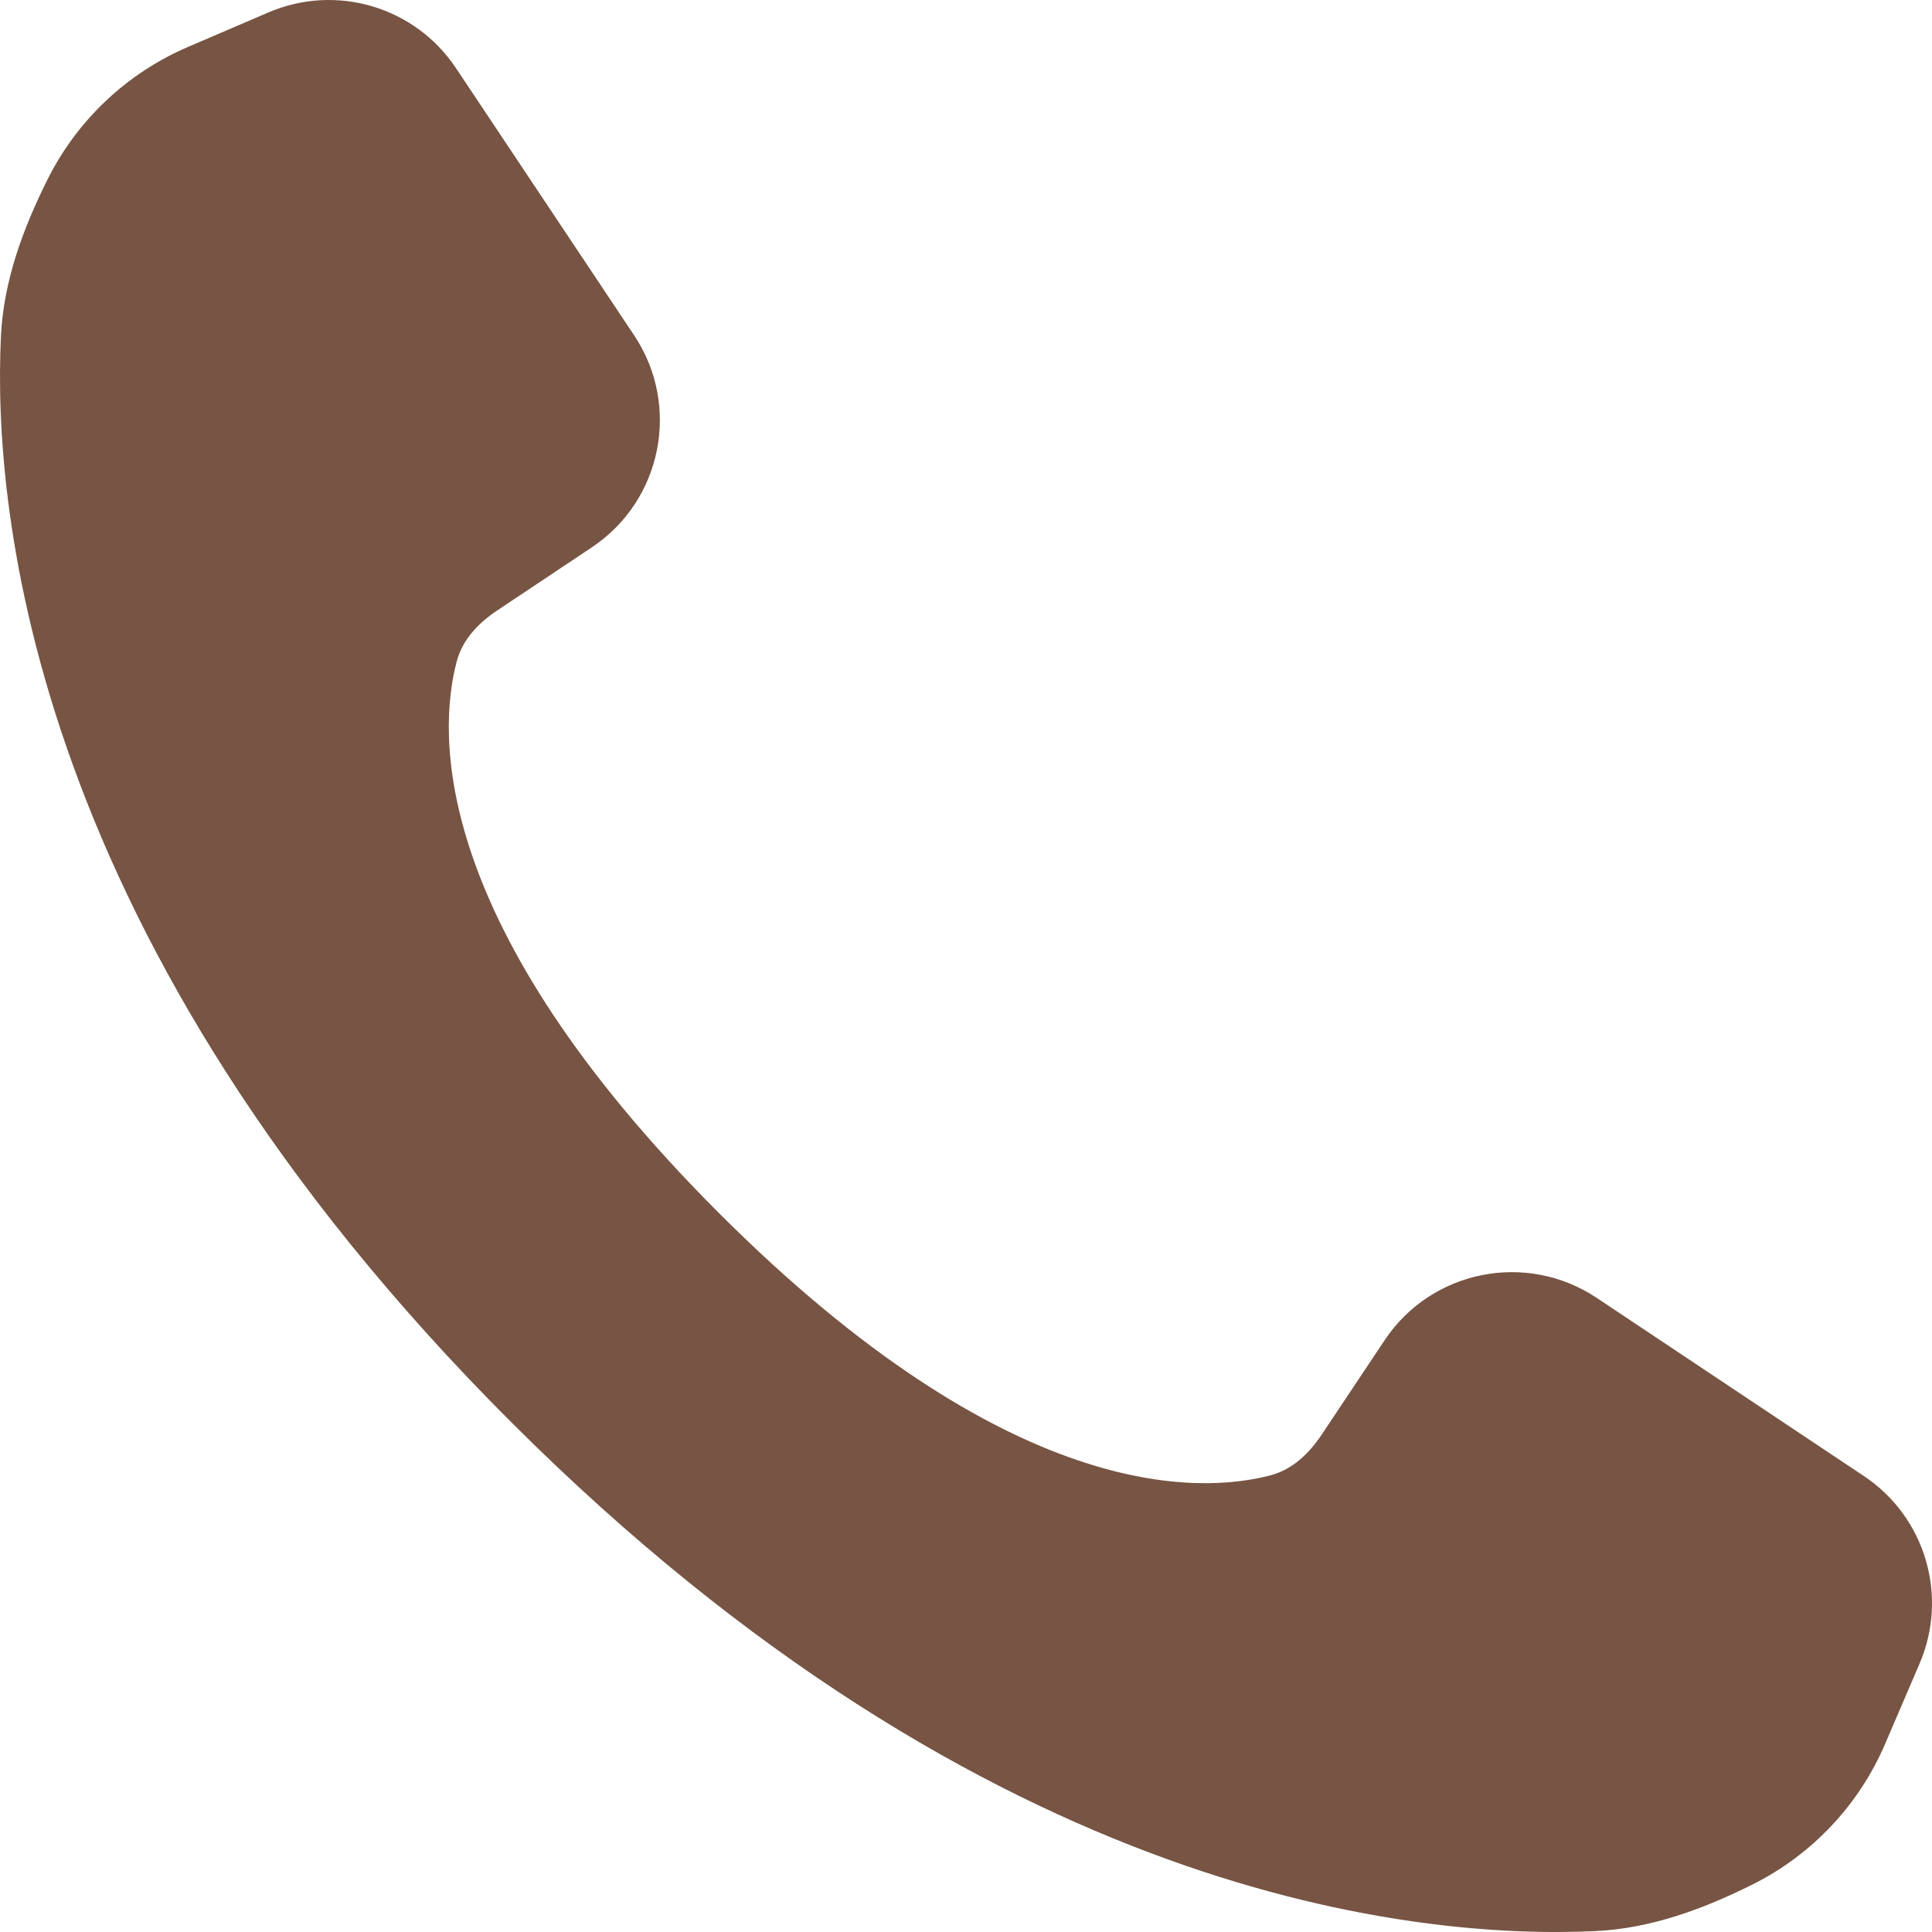 <svg width="32" height="32" viewBox="0 0 32 32" fill="none" xmlns="http://www.w3.org/2000/svg">
<path d="M22.934 22.198L21.892 23.761C21.684 24.073 21.409 24.339 21.046 24.435C19.859 24.749 16.707 24.89 11.908 20.092C7.11 15.293 7.251 12.141 7.565 10.954C7.661 10.591 7.927 10.316 8.239 10.108L9.802 9.066C10.965 8.291 11.28 6.719 10.504 5.555L7.552 1.128C6.875 0.112 5.57 -0.276 4.448 0.205L3.117 0.776C2.105 1.209 1.28 1.987 0.788 2.971C0.377 3.794 0.058 4.66 0.015 5.578C-0.121 8.472 0.514 15.602 8.456 23.544C16.398 31.486 23.528 32.121 26.422 31.985C27.34 31.942 28.206 31.623 29.029 31.212C30.013 30.72 30.791 29.895 31.224 28.883L31.795 27.552C32.276 26.43 31.888 25.125 30.872 24.448L26.445 21.496C25.281 20.721 23.709 21.035 22.934 22.198Z" fill="#775443"/>
</svg>
